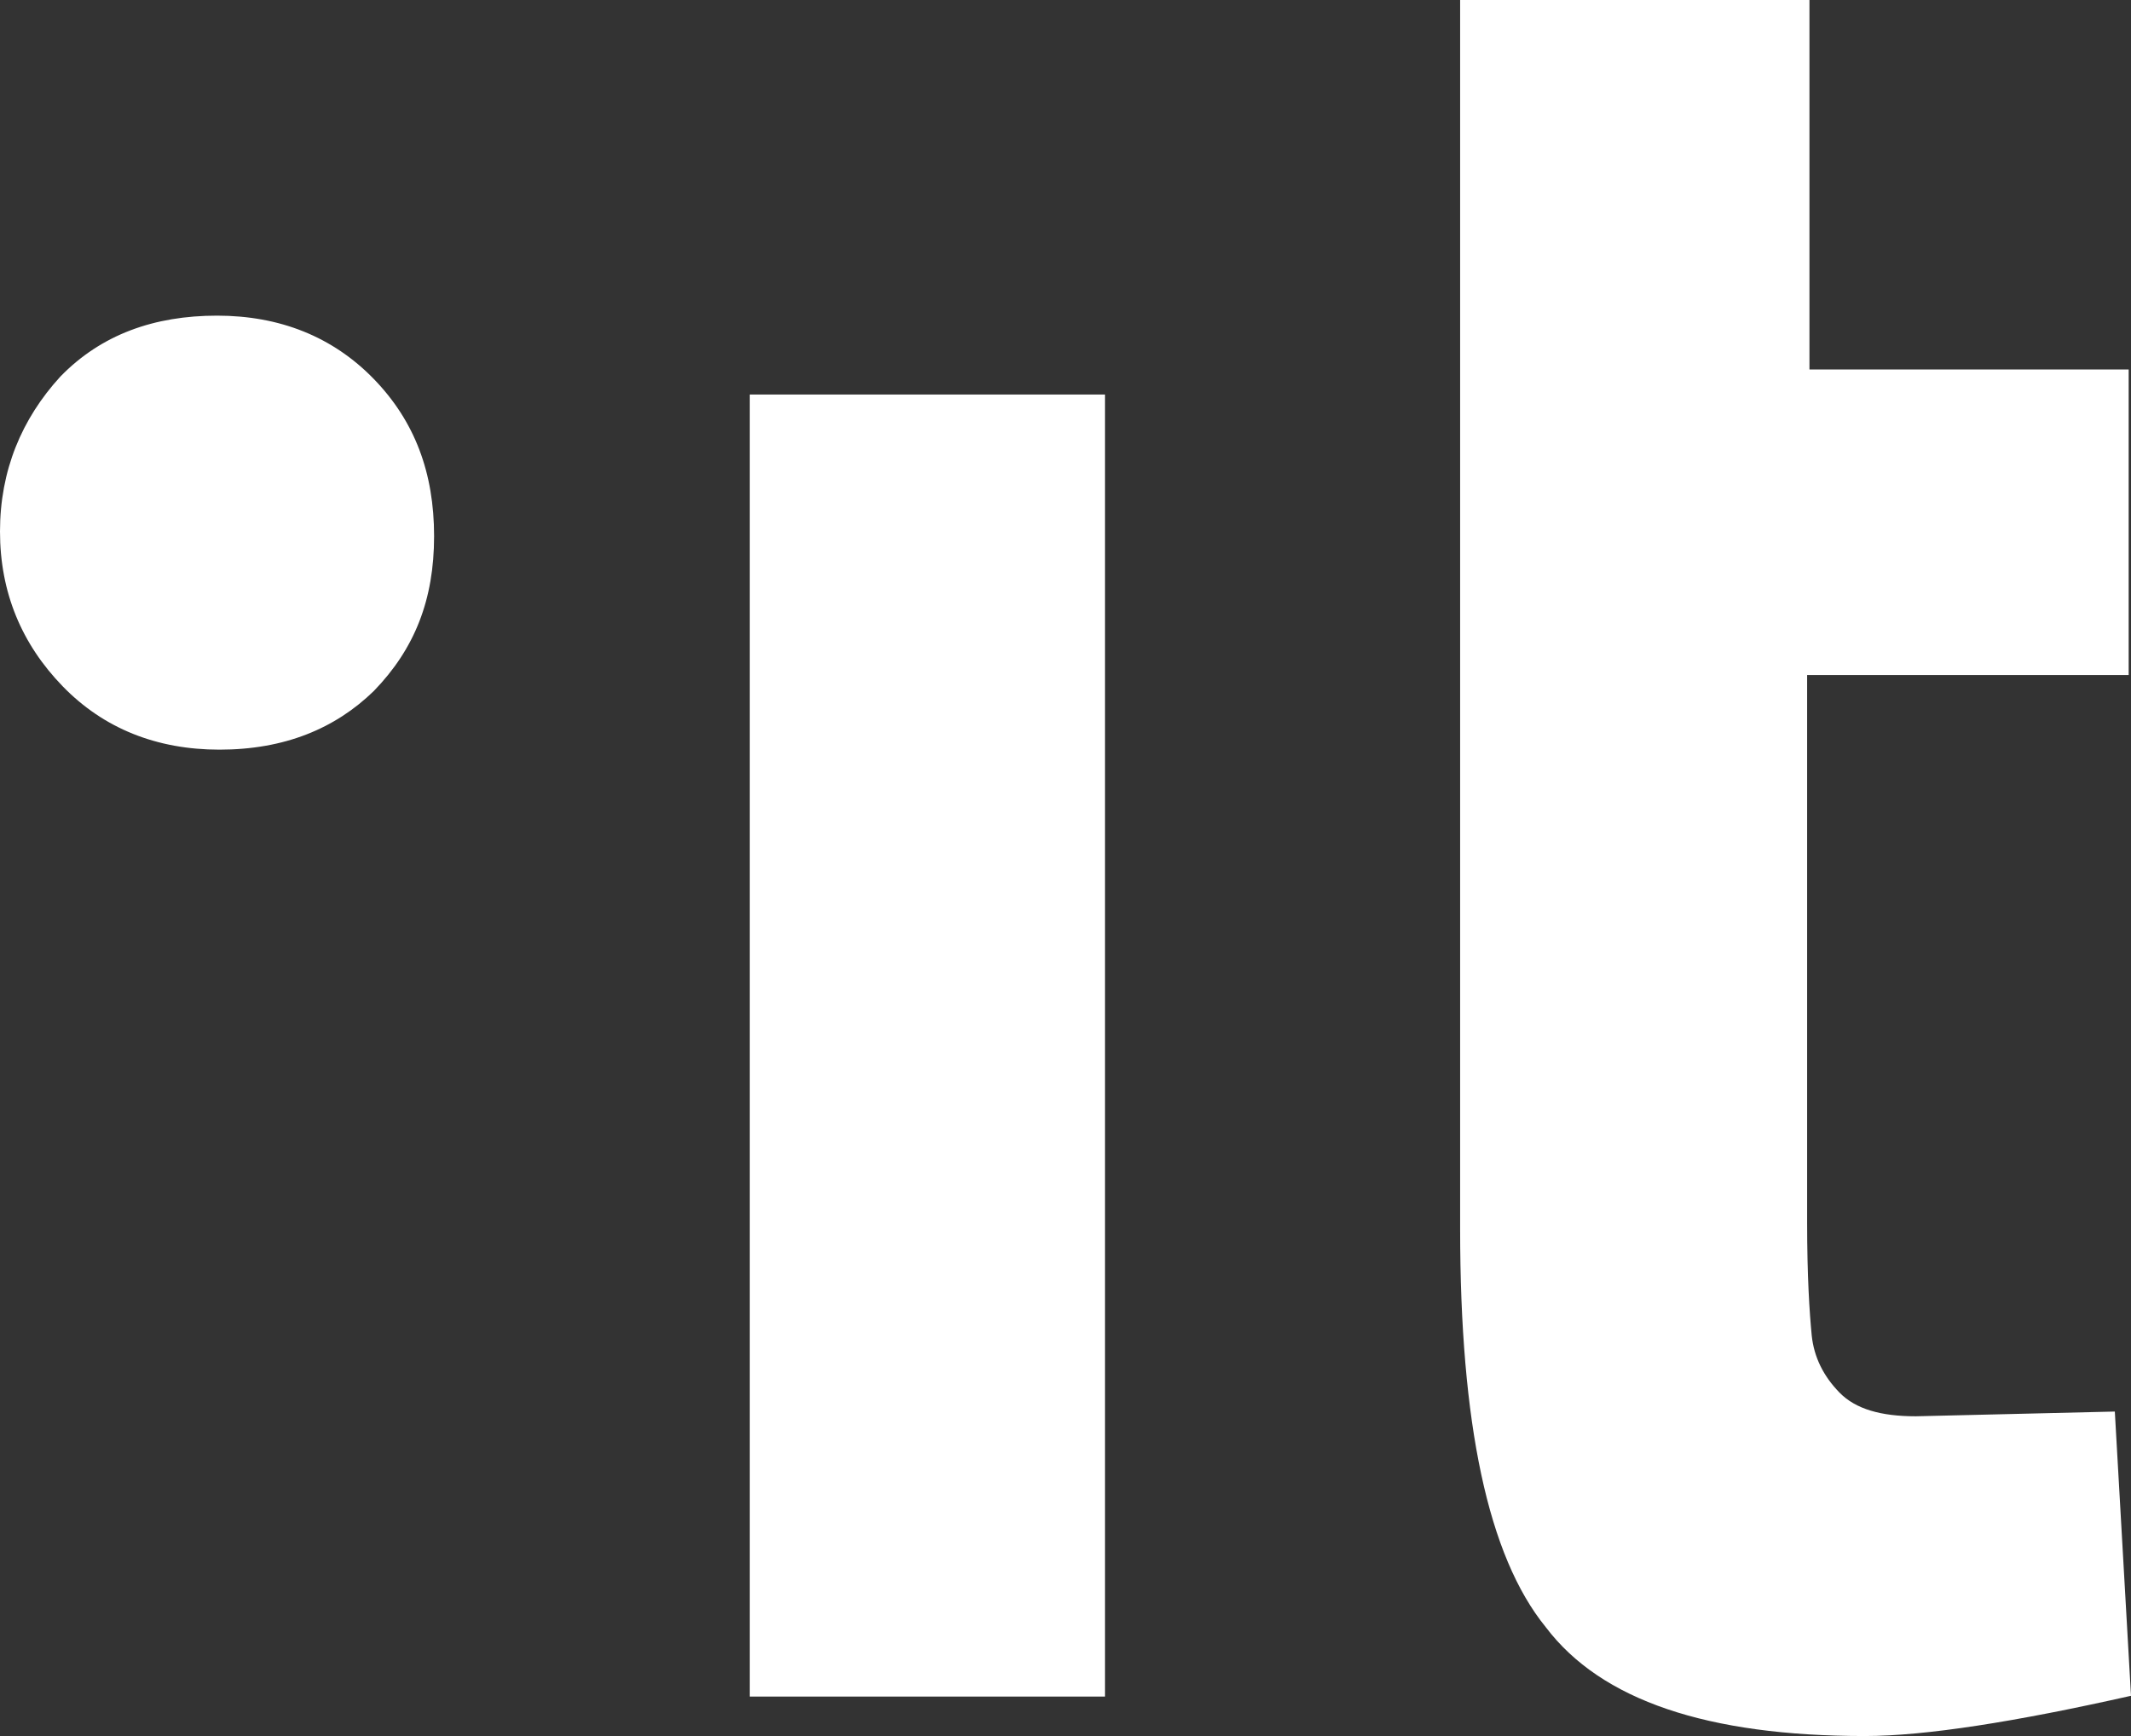 <?xml version="1.0" encoding="UTF-8"?>
<svg width="54px" height="44px" viewBox="0 0 54 44" version="1.1" xmlns="http://www.w3.org/2000/svg" xmlns:xlink="http://www.w3.org/1999/xlink">
    <rect x="0" y="0" width="54" height="44" fill="#333333" stroke="none"/>
    <title>Combined Shape Copy 2</title>
    <g id="Page-1" stroke="none" stroke-width="1" fill="none" fill-rule="evenodd">
        <g id="Logo" transform="translate(-65, -79)" fill="#FFFFFF">
            <path d="M110.852,79 L110.852,88.364 L118.941,88.364 L118.941,96.108 L110.793,96.108 L110.793,109.974 C110.793,111.355 110.852,112.255 110.91,112.855 C110.969,113.396 111.203,113.876 111.614,114.296 C112.024,114.716 112.669,114.896 113.548,114.896 L118.59,114.776 L119,121.98 C116.069,122.64 113.783,123 112.259,123 C108.272,123 105.576,122.1 104.169,120.239 C102.703,118.438 102,115.076 102,110.154 L102,79 L110.852,79 Z M93,89 L93,122 L84,122 L84,89 L93,89 Z M70.5,87 C72.089,87 73.433,87.535 74.472,88.605 C75.511,89.676 76,90.984 76,92.589 C76,94.195 75.511,95.443 74.472,96.514 C73.494,97.465 72.211,98 70.561,98 C68.972,98 67.628,97.465 66.589,96.395 C65.55,95.324 65,94.016 65,92.47 C65,90.924 65.55,89.616 66.528,88.546 C67.567,87.476 68.911,87 70.5,87 Z" id="Combined-Shape-Copy-2"></path>
        </g>
    </g>
</svg>